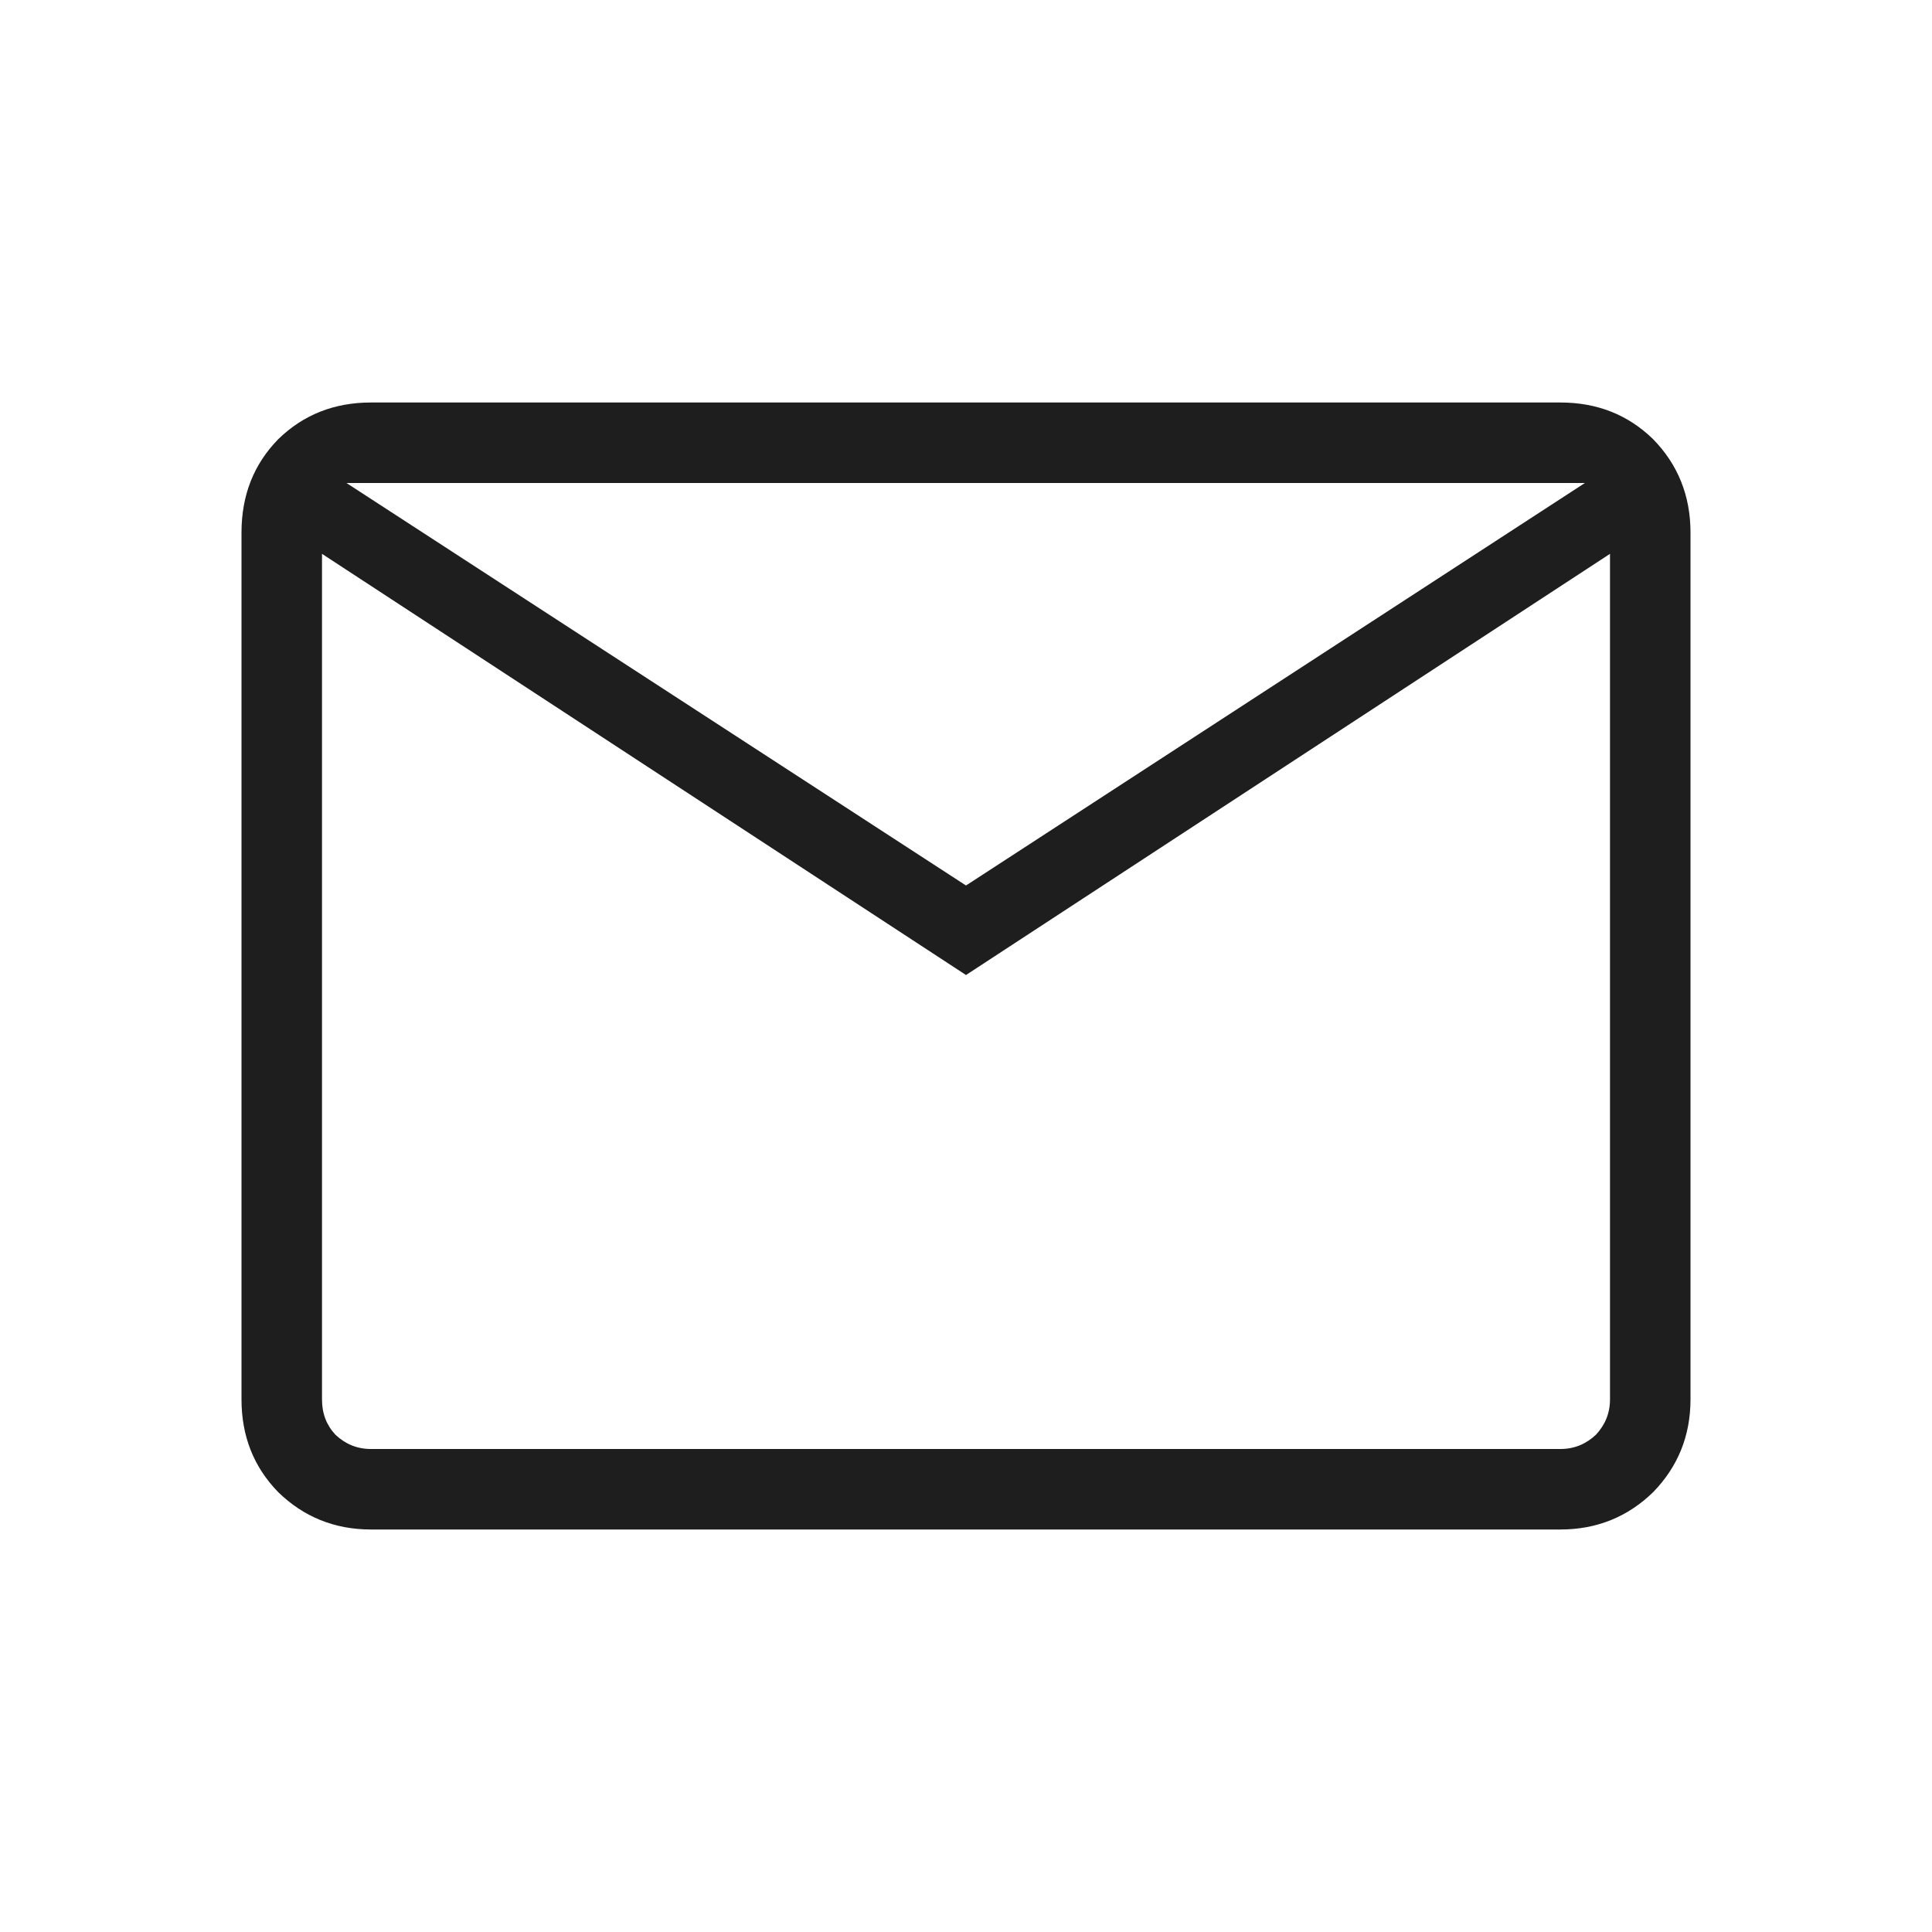 <svg width="30" height="30" viewBox="0 0 30 30" fill="none" xmlns="http://www.w3.org/2000/svg" xmlns:xlink="http://www.w3.org/1999/xlink">
		<clipPath id="clip554_15279">
			<rect id="material-symbols-light:mail-outline" rx="0" width="29" height="29" transform="translate(0.5 0.5)" fill="white" fill-opacity="0"/>
		</clipPath>
	<rect id="material-symbols-light:mail-outline" rx="0" width="29" height="29" transform="translate(0.5 0.5)" fill="#FFFFFF" fill-opacity="0"/>
		<path id="Vector" d="M5.76 23.75C5.19 23.75 4.71 23.55 4.32 23.17C3.94 22.78 3.75 22.3 3.75 21.73L3.75 8.27C3.75 7.69 3.94 7.21 4.32 6.82C4.71 6.44 5.19 6.25 5.76 6.25L24.23 6.25C24.8 6.25 25.28 6.44 25.67 6.82C26.05 7.21 26.25 7.69 26.25 8.27L26.25 21.73C26.25 22.3 26.05 22.78 25.67 23.17C25.28 23.55 24.8 23.75 24.23 23.75L5.76 23.75ZM15 15.14L5 8.6L5 21.73C5 21.95 5.07 22.13 5.21 22.28C5.36 22.42 5.54 22.5 5.76 22.5L24.23 22.5C24.45 22.5 24.63 22.42 24.78 22.28C24.92 22.13 25 21.95 25 21.73L25 8.6L15 15.14ZM15 13.75L24.61 7.5L5.38 7.5L15 13.75ZM5 8.6L5 7.5L5 21.73C5 21.95 5.07 22.13 5.21 22.28C5.36 22.42 5.54 22.5 5.76 22.5L5 22.5L5 8.6Z" fill="#1E1E1E" fill-opacity="1" fill-rule="nonzero"/>
</svg>
